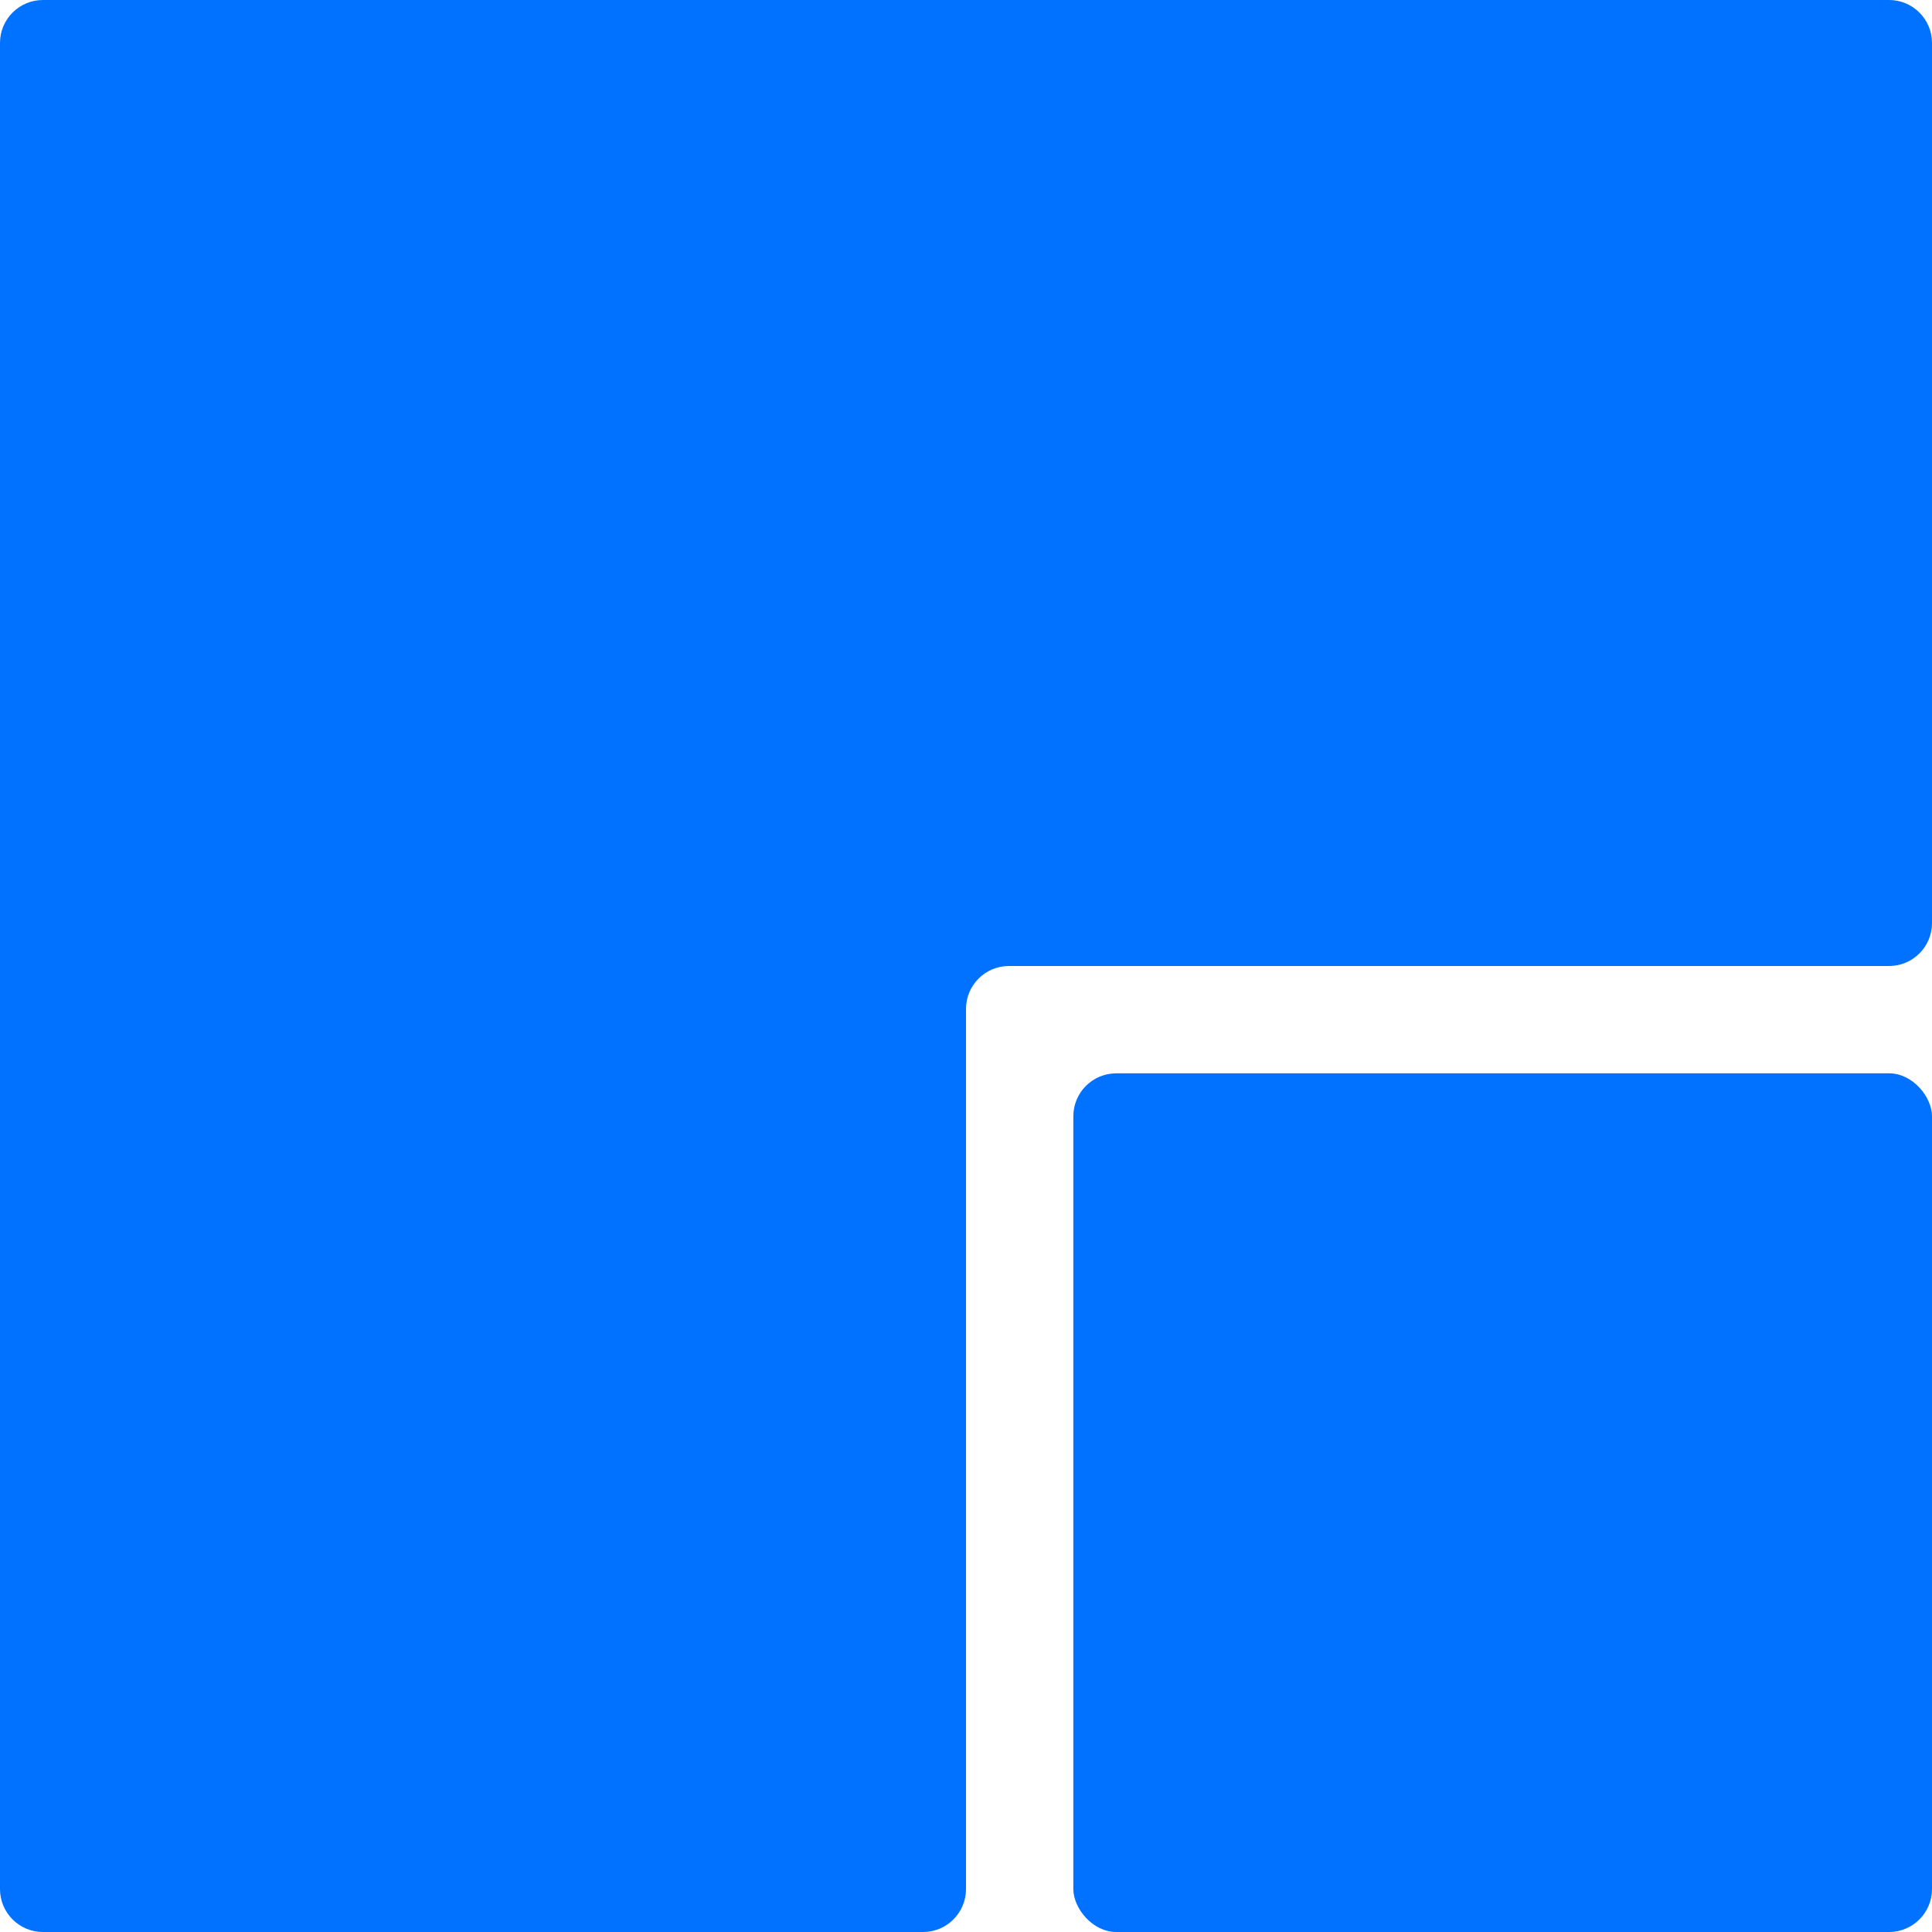 <svg width="1080" height="1080" viewBox="0 0 1080 1080" fill="none" xmlns="http://www.w3.org/2000/svg">
<path fill-rule="evenodd" clip-rule="evenodd" d="M1080 24C1080 10.745 1069.25 0 1056 0H24C10.745 0 0 10.745 0 24V1056C0 1069.25 10.745 1080 24 1080H516C529.255 1080 540 1069.25 540 1056V564C540 550.745 550.745 540 564 540H1056C1069.25 540 1080 529.255 1080 516V24Z" fill="#0072FF"/>
<rect x="600" y="600" width="480" height="480" rx="24" fill="#0072FF"/>
</svg>
